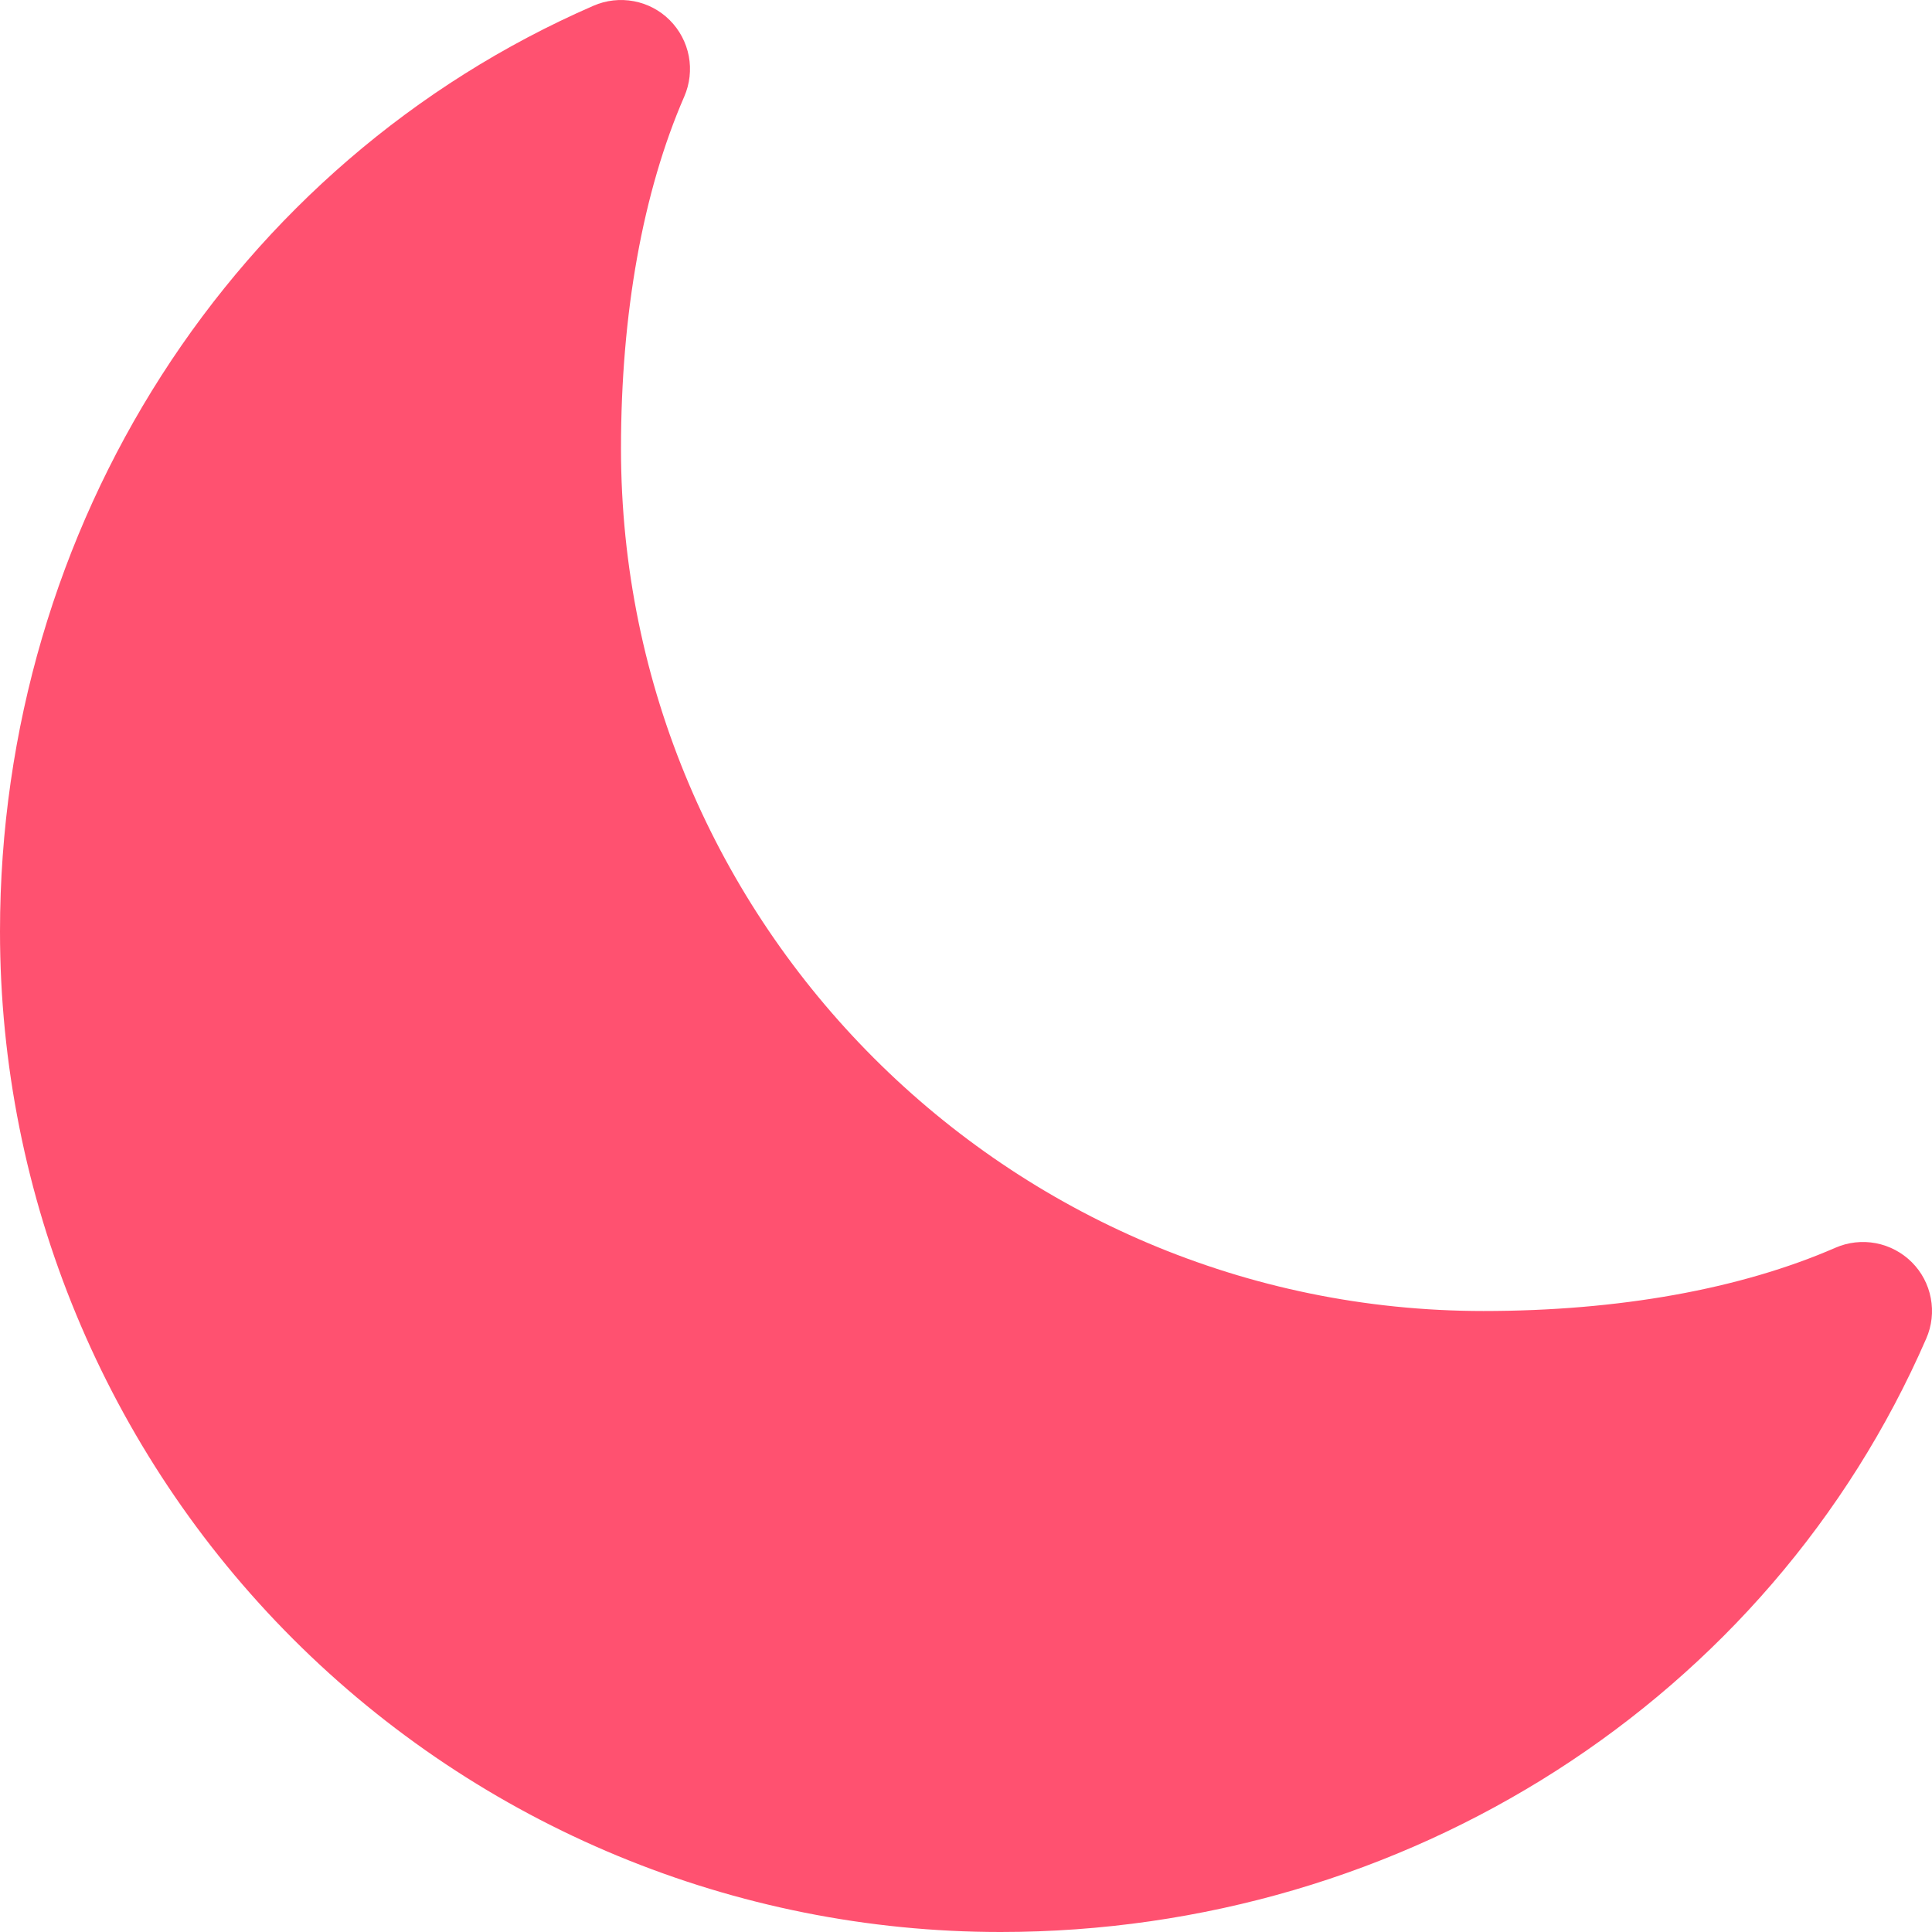 <svg width="40" height="40" viewBox="0 0 40 40" fill="none" xmlns="http://www.w3.org/2000/svg">
<path d="M20.714 40C15.22 40 9.952 37.818 6.067 33.933C2.182 30.048 0 24.78 0 19.286C0 10.893 4.821 3.368 12.287 0.119C12.55 0.004 12.841 -0.028 13.123 0.025C13.405 0.078 13.665 0.215 13.867 0.418C14.07 0.621 14.207 0.881 14.261 1.163C14.314 1.445 14.281 1.736 14.167 1.999C13.31 3.967 12.857 6.488 12.857 9.286C12.857 19.132 20.868 27.143 30.714 27.143C33.512 27.143 36.033 26.69 38.001 25.833C38.264 25.718 38.555 25.686 38.837 25.739C39.119 25.793 39.379 25.93 39.582 26.133C39.785 26.335 39.922 26.595 39.975 26.877C40.029 27.159 39.996 27.45 39.881 27.713C36.632 35.179 29.107 40 20.714 40Z" fill="#FF5170"/>
</svg>
